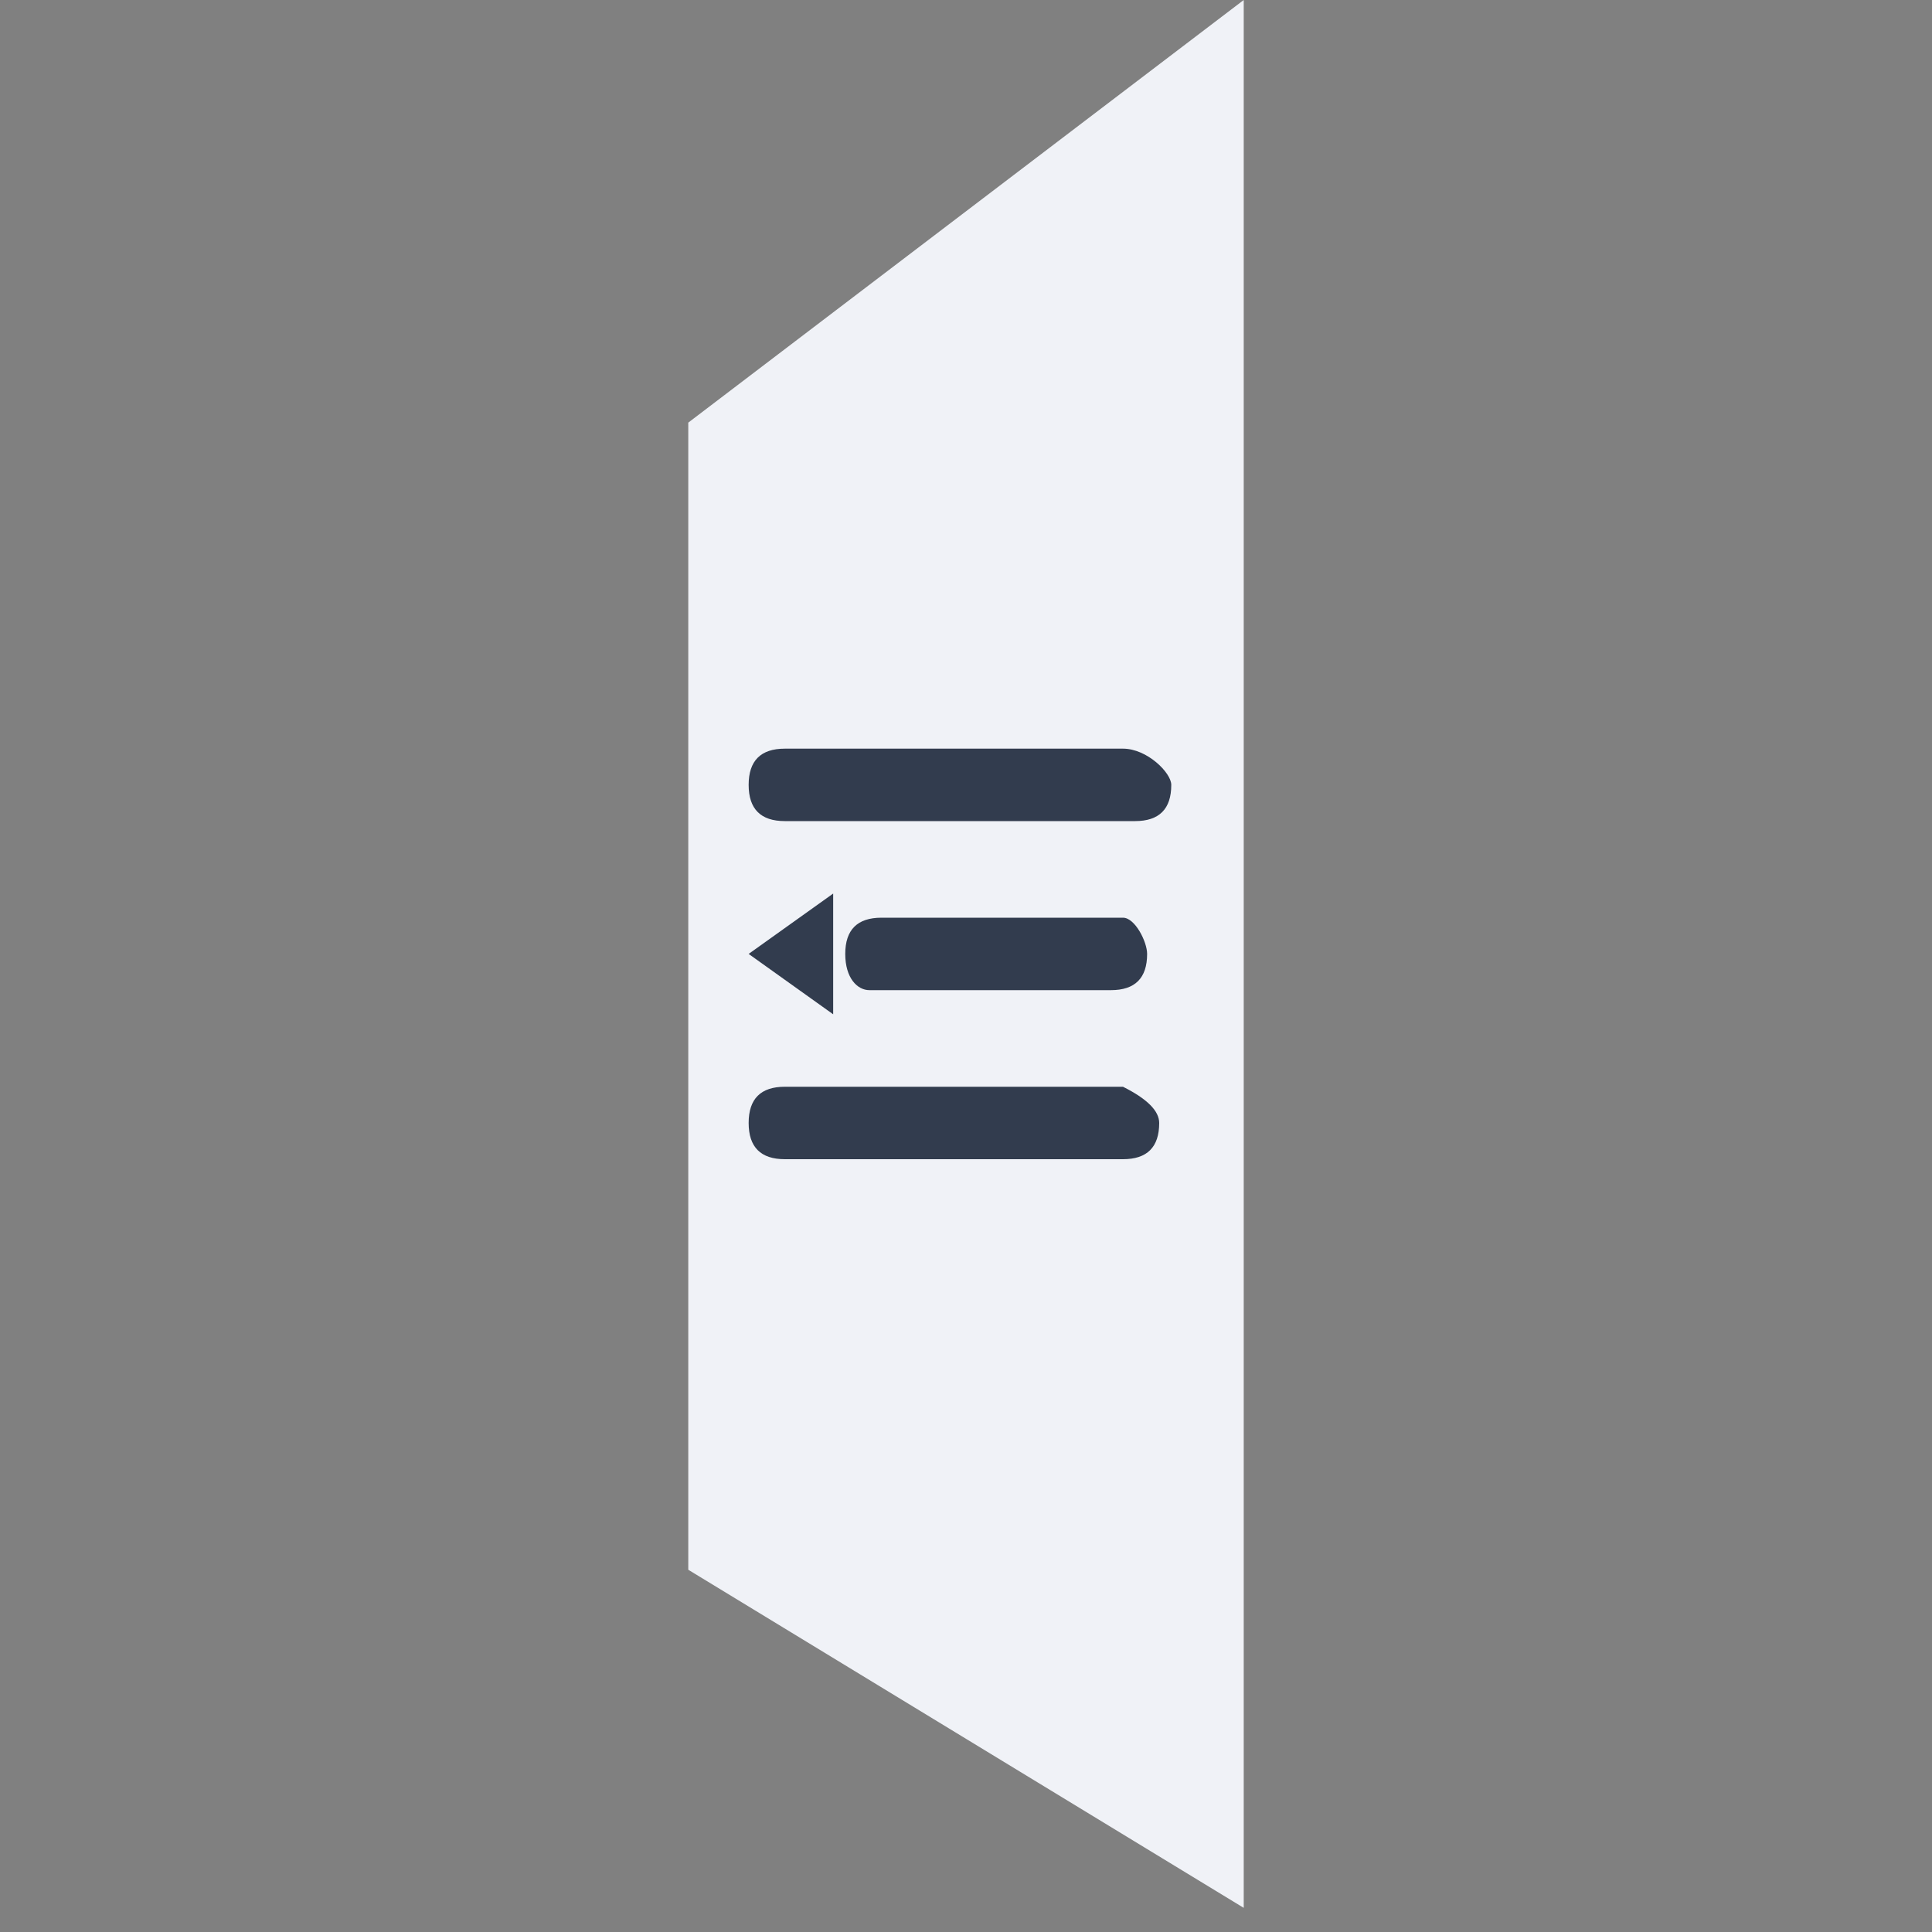 <?xml version="1.0" standalone="no"?><!DOCTYPE svg PUBLIC "-//W3C//DTD SVG 1.1//EN" "http://www.w3.org/Graphics/SVG/1.1/DTD/svg11.dtd"><svg class="icon" width="16px" height="16.00px" viewBox="0 0 1024 1024" version="1.1" xmlns="http://www.w3.org/2000/svg"><rect x="0" y="0" width="1024" height="1024" fill="#808080" stroke="none"/><path d="M659.2 0L364.8 224V832l294.4 179.2V0z" fill="#F0F2F7" /><path d="M620.8 416c0 12.8-6.4 19.2-19.2 19.2H416c-12.8 0-19.2-6.4-19.2-19.2 0-12.8 6.4-19.2 19.2-19.2h179.2c12.8 0 25.6 12.8 25.6 19.2z m-12.8 89.6c0 12.8-6.4 19.2-19.2 19.2h-128c-6.4 0-12.8-6.4-12.8-19.2 0-12.8 6.4-19.2 19.2-19.2h128c6.4 0 12.8 12.8 12.8 19.2z m6.4 89.6c0 12.8-6.4 19.2-19.2 19.2H416c-12.8 0-19.2-6.4-19.2-19.2 0-12.8 6.4-19.2 19.2-19.2h179.2c12.8 6.4 19.2 12.8 19.2 19.2z m-172.8-57.6l-44.8-32 44.8-32v64z" fill="#323C4E" /></svg>